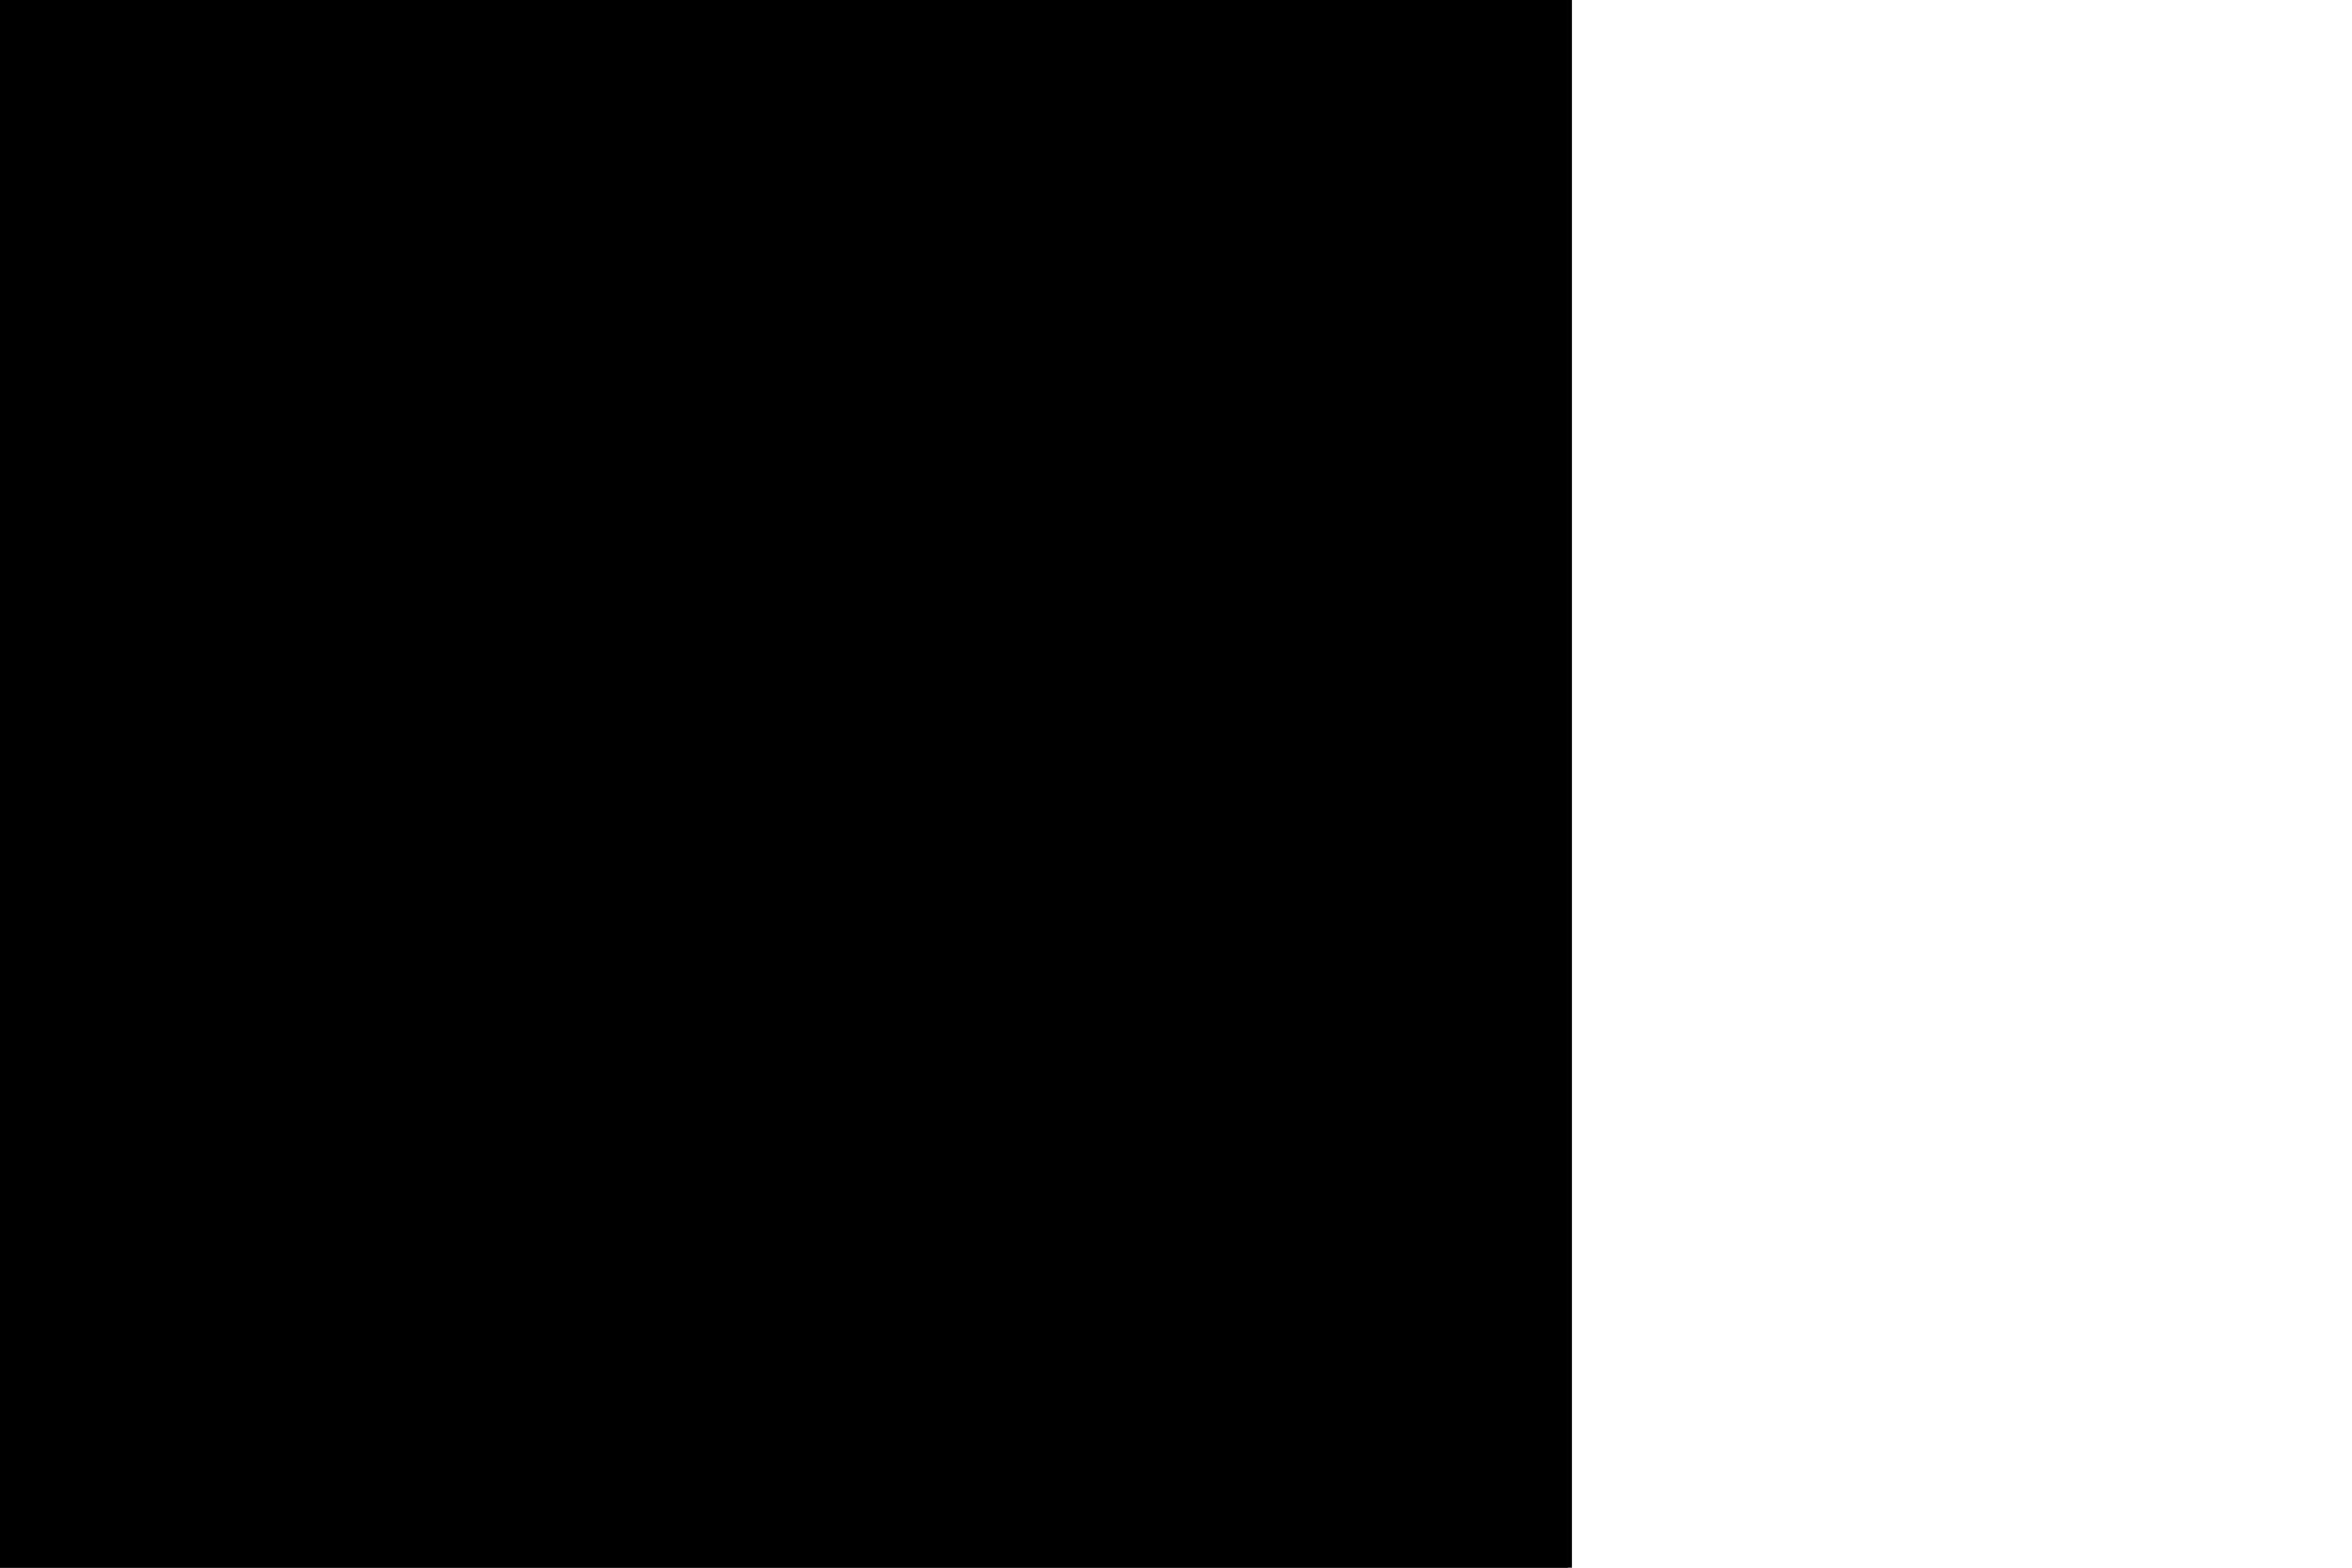 <svg xmlns="http://www.w3.org/2000/svg" xmlns:xlink="http://www.w3.org/1999/xlink" width="300" height="200">
 <g>
  <title>Simple SVG + mediaqueries</title>
  <!-- original by andreas bovens -->
  <defs>
  <style type="text/css">

  @media screen and (min-width: 701px)  {
   rect {fill: url(http://placekitten.com/300/200);}
  }
  @media screen and (min-width: 501px) and (max-width: 700px) {
  #big {display: block}
  }
  @media screen and (min-width: 301px) and (max-width: 500px) {
  #medium {display: block}
  }
  @media screen and (max-width: 300px) {
  #small {display: block}
  }
  </style>

  <image
       y="0"
       x="0"
       id="small"
       class="img"
       height="200"
       width="300"
       xlink:href="http://placekitten.com/300/200" />

  <image
       y="0"
       x="0"
       id="medium"
       class="img"
       height="200"
       width="300"
       xlink:href="http://placekitten.com/600/400" />


  <image
       y="0"
       x="0"
       id="big"
       class="img"
       height="200"
       width="300"
       xlink:href="http://placekitten.com/900/600" />

  <image
       y="0"
       x="0"
       id="huge"
       class="img"
       height="200"
       width="300"
       xlink:href="http://placekitten.com/1200/800" />
</defs>
<rect stroke="black" x="0" y="0" width="200" height="200"/>
 </g>
</svg>